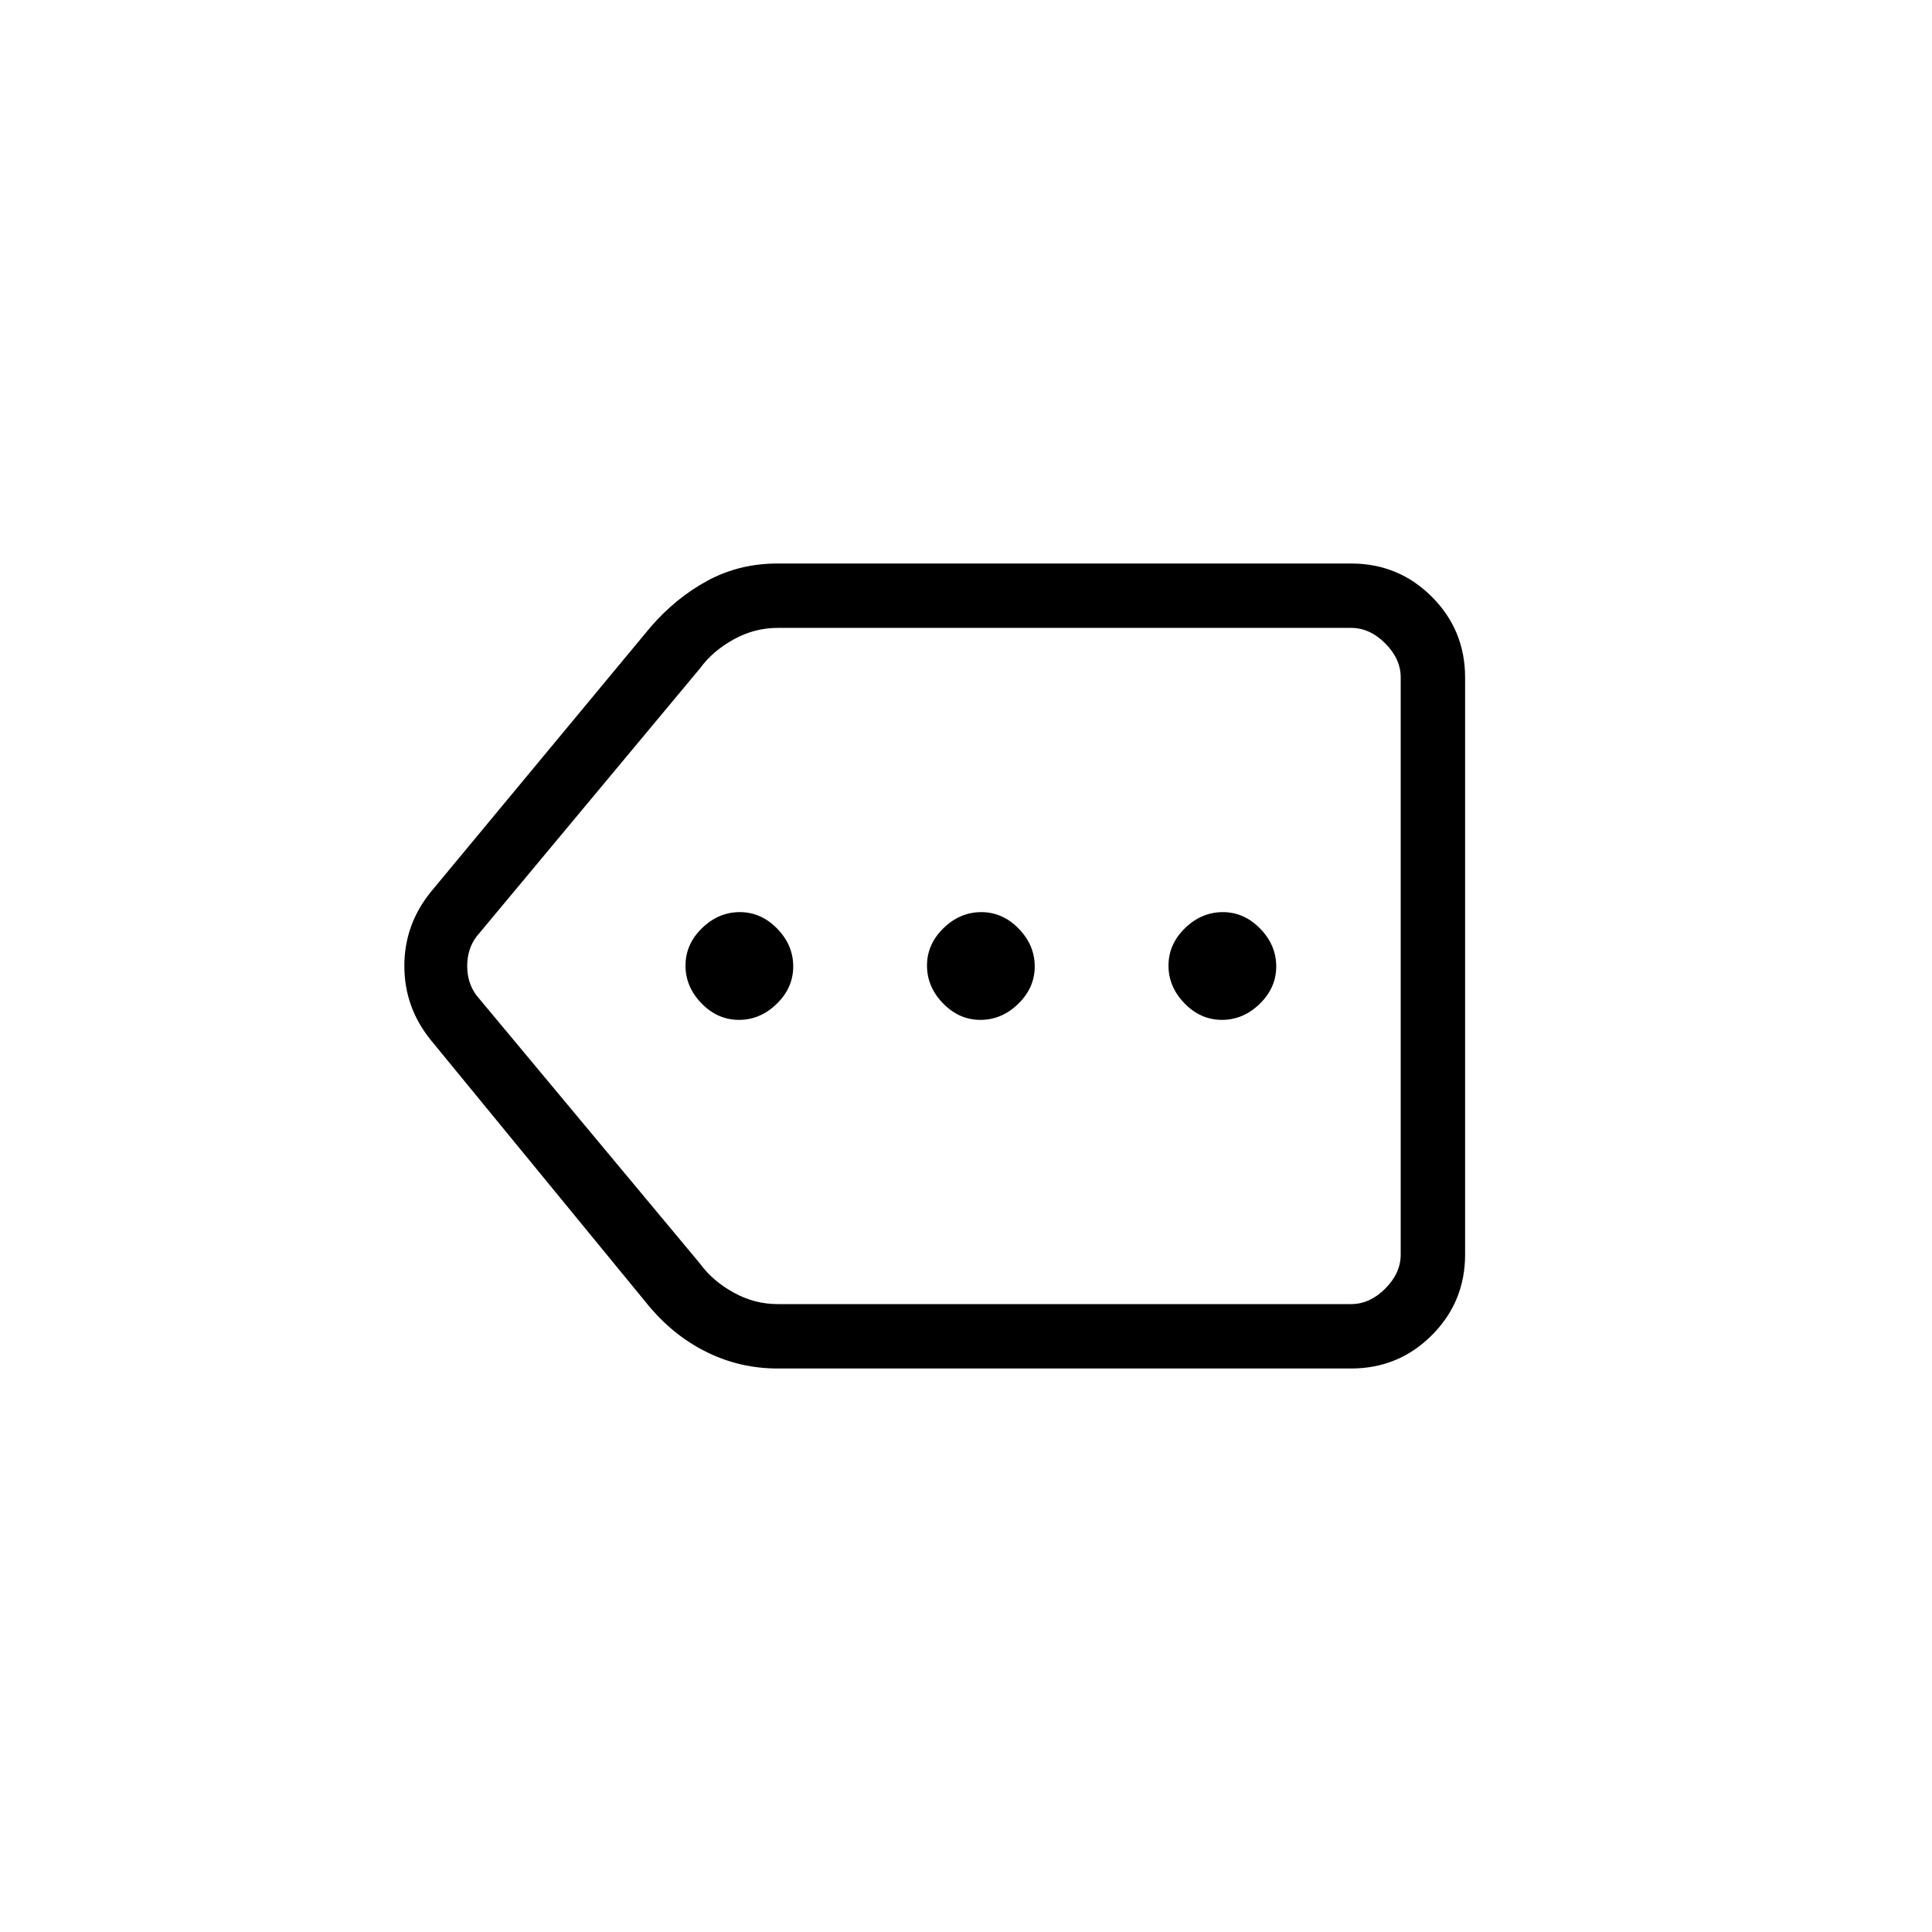 <svg xmlns="http://www.w3.org/2000/svg" height="20" viewBox="0 -960 960 960" width="20"><path d="M386.38-280q-18.26 0-34.44-7.77-16.17-7.77-28.71-22.31L213.85-443.46q-12.93-16.16-12.93-36.54t12.93-36.54l109.38-131.84q12.54-14.54 28.33-23.08t34.82-8.54h285q23.55 0 40.09 16.53Q728-646.93 728-623.38v286.76q0 23.55-16.53 40.09Q694.93-280 671.38-280h-285ZM696-312v-336 336Zm-309.62 0h285q9.24 0 16.93-7.69 7.69-7.69 7.69-16.93v-286.76q0-9.24-7.69-16.93-7.69-7.69-16.93-7.69h-285q-11.53 0-21.92 5.77-10.38 5.77-16.54 14.23L236.77-494.62q-4.62 6.16-4.62 14.62 0 8.46 4.62 14.62L347.92-332q6.16 8.46 16.54 14.23 10.39 5.77 21.92 5.77Zm-19.21-141.23q10.6 0 18.79-7.98t8.19-18.58q0-10.59-7.98-18.79-7.98-8.19-18.57-8.19-10.6 0-18.79 7.98t-8.19 18.58q0 10.59 7.98 18.79 7.98 8.19 18.57 8.19Zm120 0q10.6 0 18.79-7.98t8.19-18.58q0-10.59-7.98-18.79-7.98-8.19-18.57-8.19-10.6 0-18.79 7.98t-8.19 18.58q0 10.59 7.98 18.79 7.98 8.19 18.57 8.19Zm120 0q10.6 0 18.79-7.98t8.19-18.58q0-10.59-7.98-18.79-7.98-8.19-18.57-8.19-10.6 0-18.79 7.98t-8.19 18.58q0 10.59 7.98 18.79 7.98 8.19 18.57 8.19Z"/></svg>